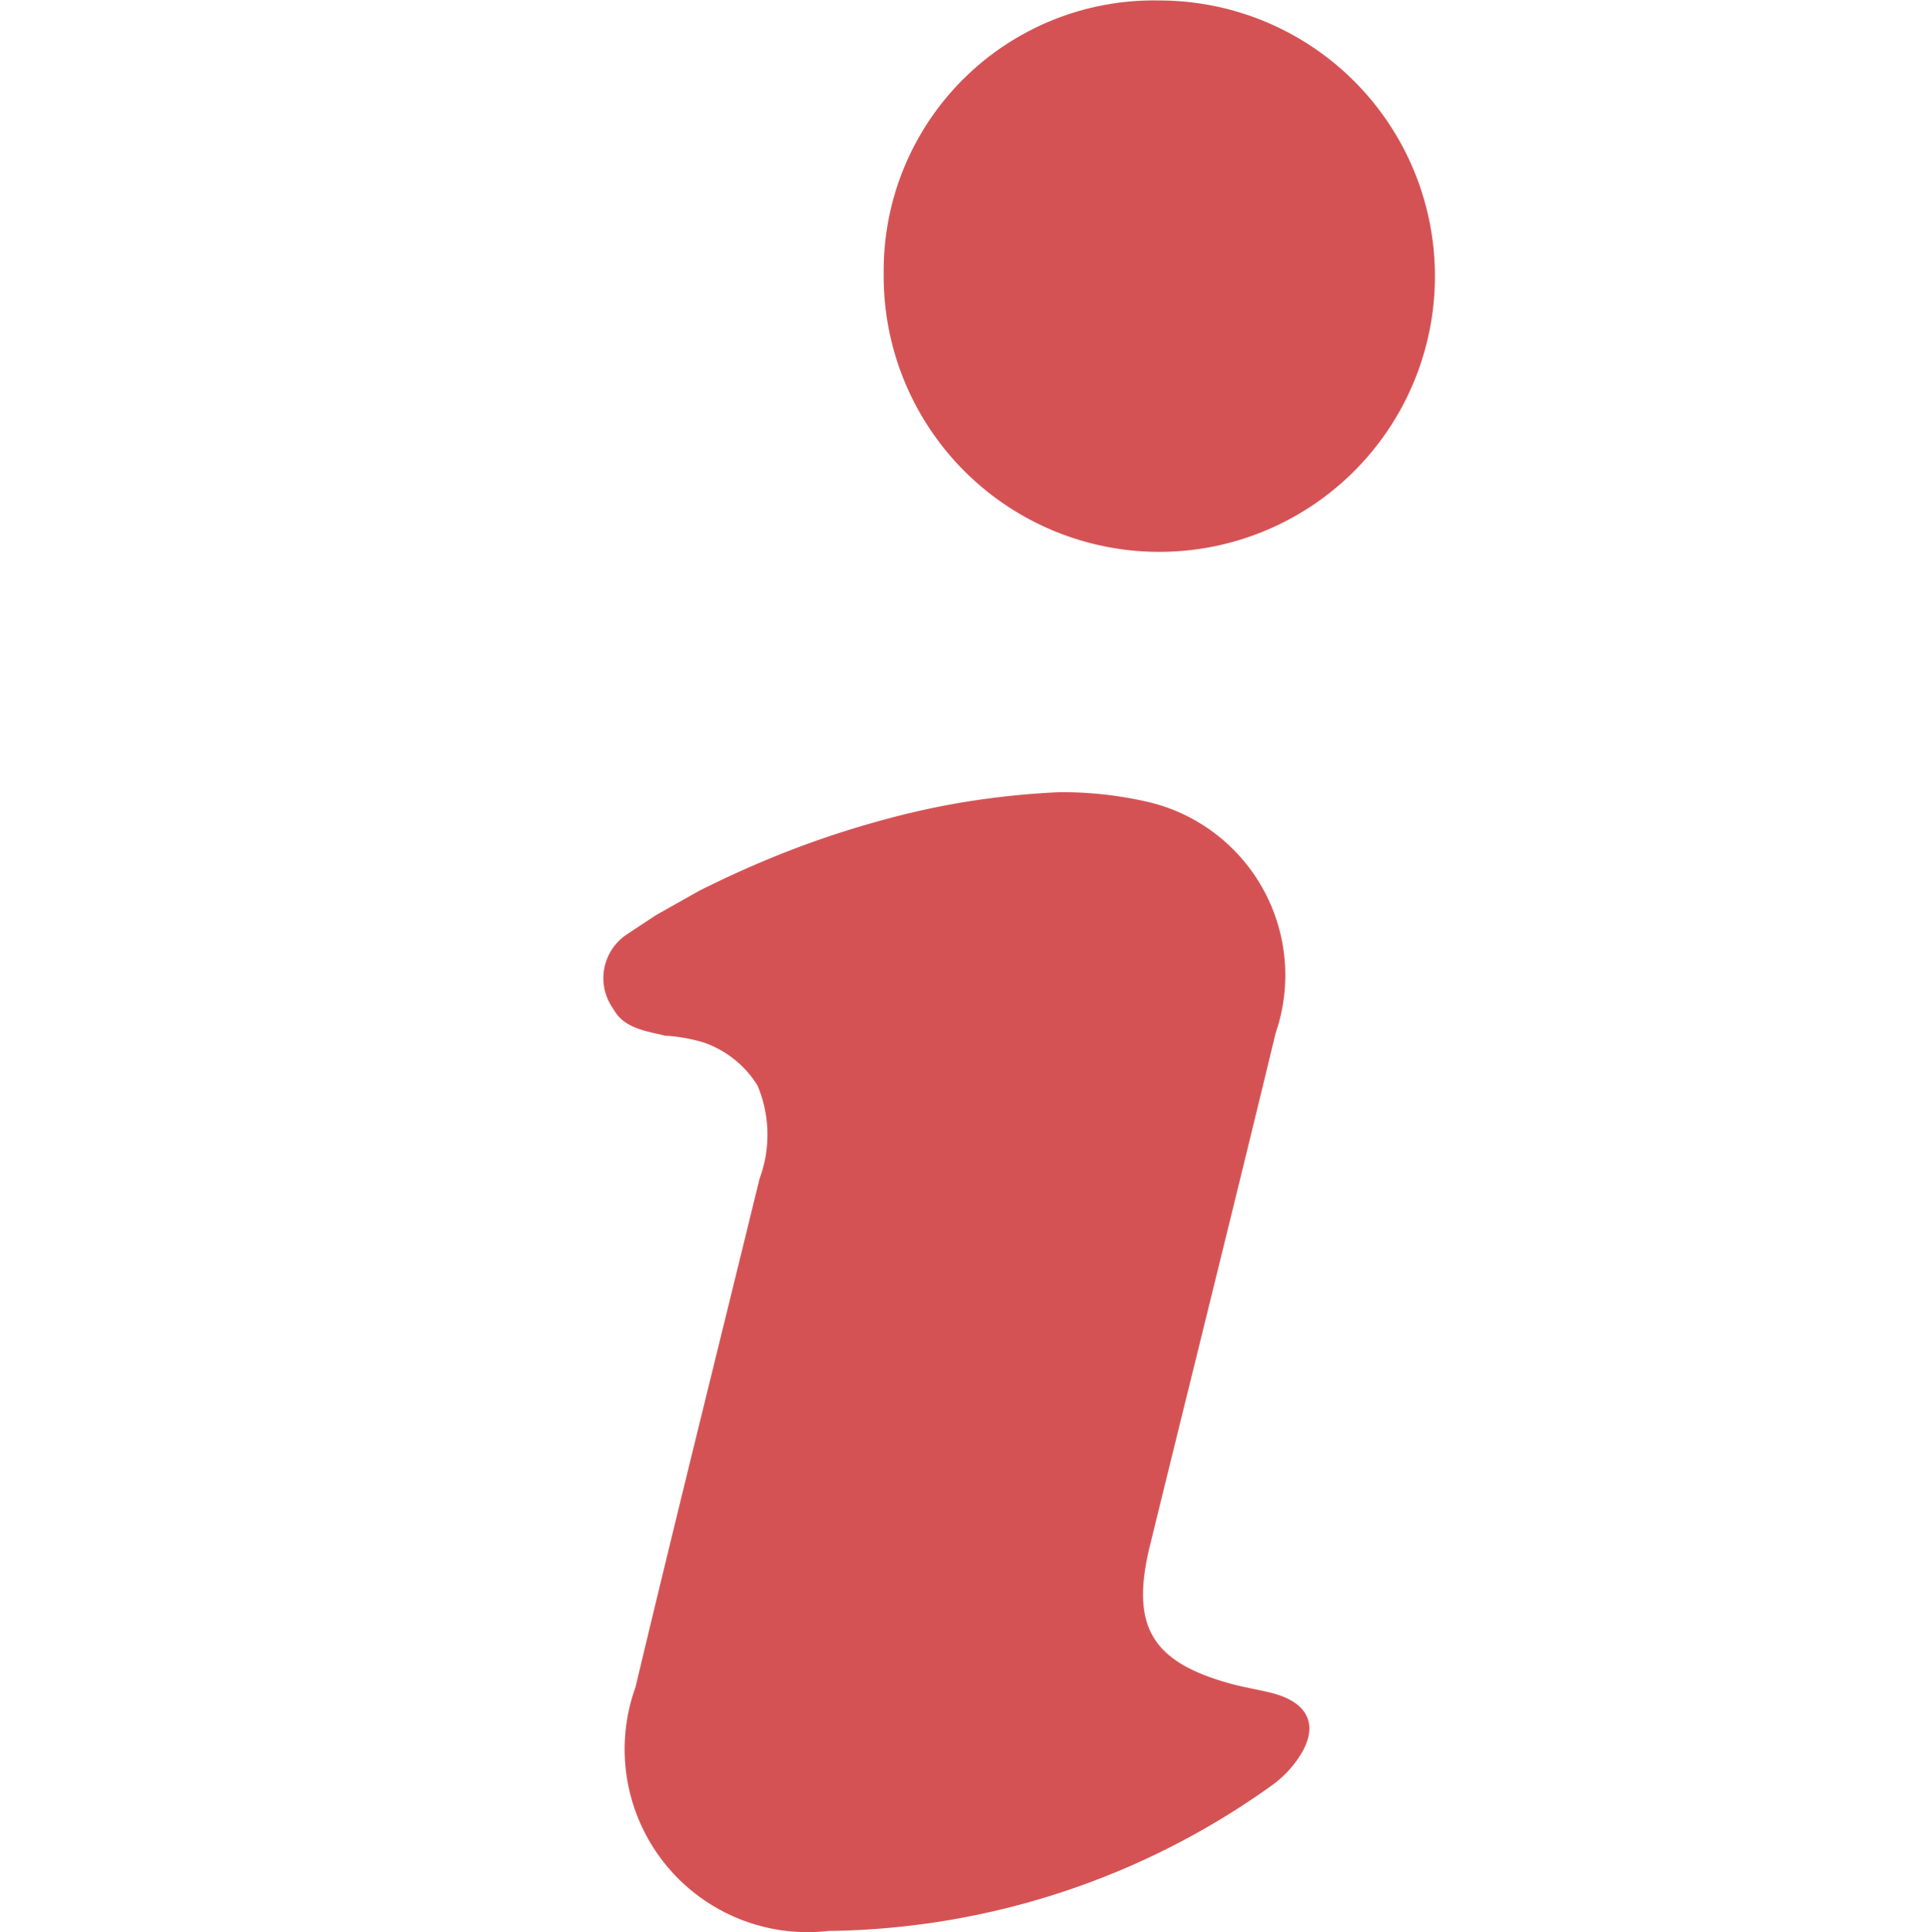 <svg xmlns="http://www.w3.org/2000/svg" width="16" height="16.014" viewBox="0 0 16 16.014">
  <g id="Info-Default" transform="translate(-127 -1116)">
    <g id="Group_12278" data-name="Group 12278">
      <g id="Group_12276" data-name="Group 12276">
        <g id="Group_12275" data-name="Group 12275">
          <g id="Group_12274" data-name="Group 12274" opacity="0.8">
            <path id="Path_4223" data-name="Path 4223" d="M0,0H16V16H0Z" transform="translate(127 1116)" fill="none"/>
          </g>
        </g>
      </g>
      <g id="Group_12277" data-name="Group 12277">
        <path id="Path_4224" data-name="Path 4224" d="M28.586,7.581l-.242.16a.435.435,0,0,0-.123.6l.029.045c.093.141.283.16.411.194a1.358,1.358,0,0,1,.32.056.856.856,0,0,1,.446.355,1.046,1.046,0,0,1,.018.774c-.342,1.4-.693,2.808-1.029,4.216A1.516,1.516,0,0,0,30.016,16a6.428,6.428,0,0,0,3.667-1.2.9.9,0,0,0,.2-.192c.218-.286.134-.506-.216-.586-.1-.024-.208-.042-.309-.069-.667-.181-.84-.48-.677-1.146.347-1.416.7-2.83,1.042-4.248a1.475,1.475,0,0,0-1.074-1.92,3.173,3.173,0,0,0-.72-.077,6.79,6.79,0,0,0-.893.1c-.19.035-.363.075-.523.118a7.878,7.878,0,0,0-.906.3c-.179.072-.406.17-.664.3ZM32.765,0a2.24,2.24,0,0,0-2.291,2.261A2.285,2.285,0,1,0,32.765,0Z" transform="translate(103.852 1116.004)" fill="#d55254"/>
      </g>
    </g>
  </g>
</svg>

